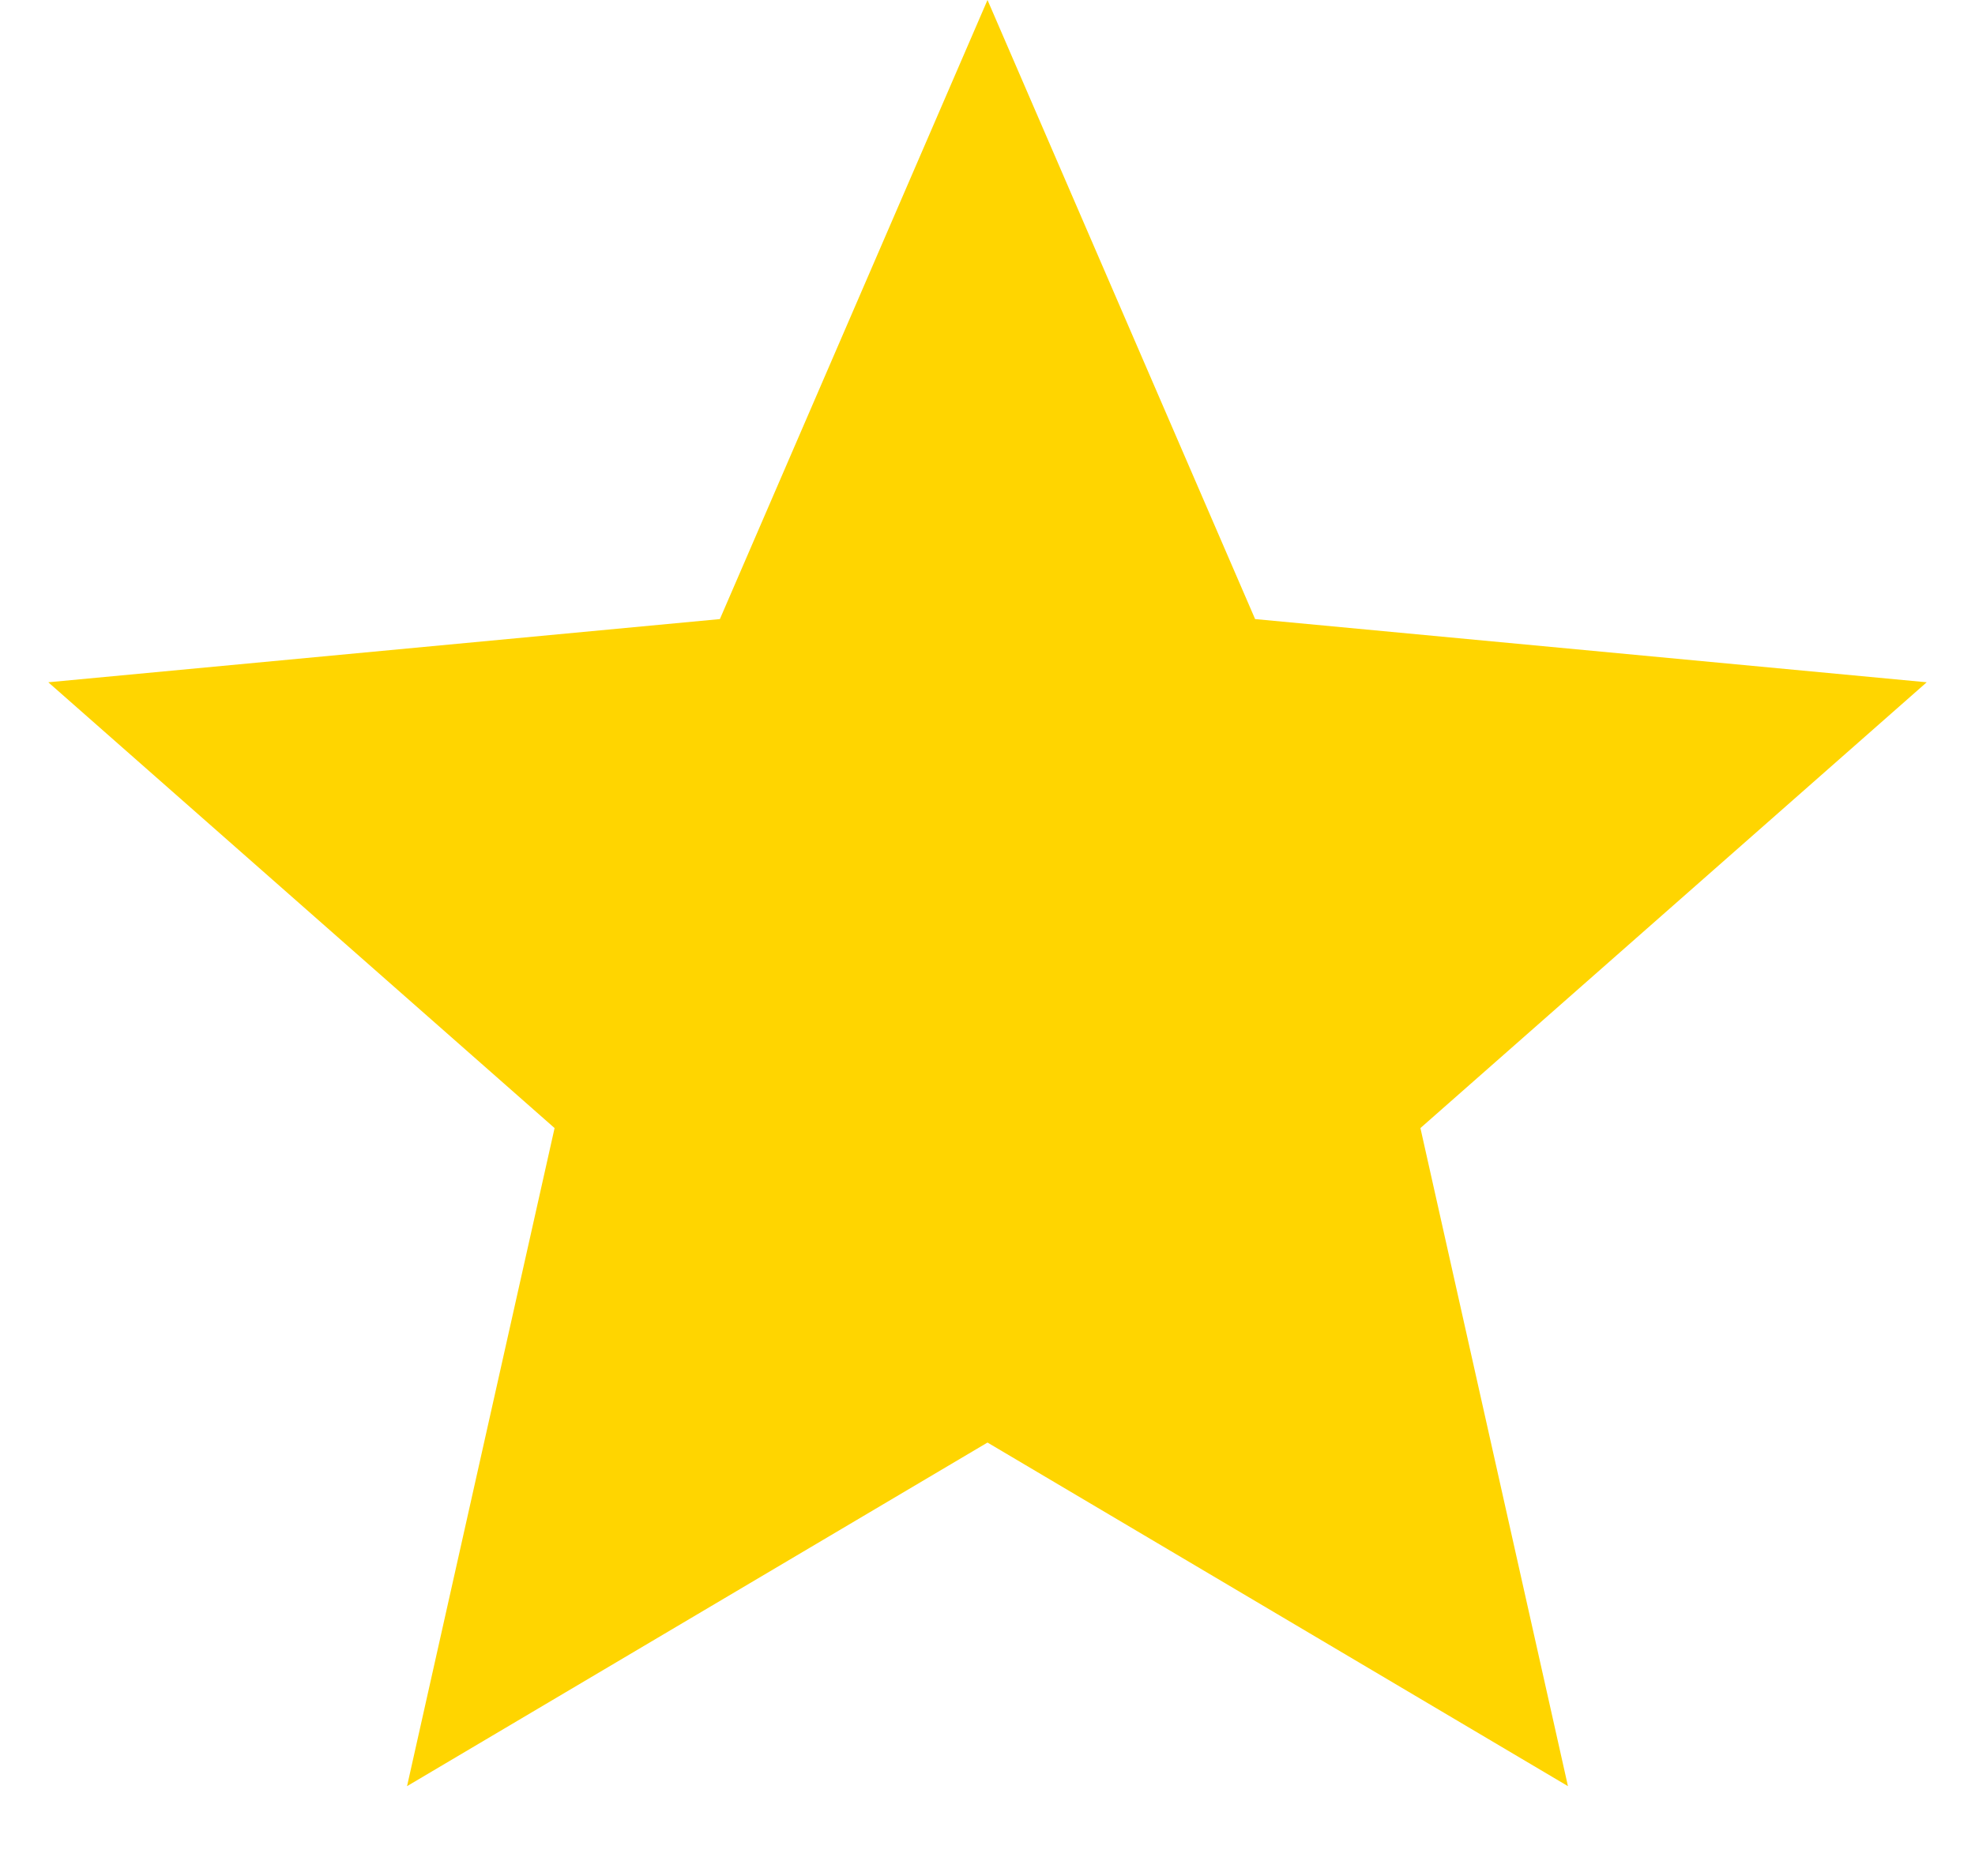 <svg width="20" height="19" viewBox="0 0 20 19" fill="none" xmlns="http://www.w3.org/2000/svg">
<path d="M10 0L12.71 6.27L19.511 6.91L14.384 11.425L15.878 18.09L10 14.61L4.122 18.09L5.616 11.425L0.489 6.91L7.29 6.27L10 0Z" fill="#FFD500"/>
</svg>

